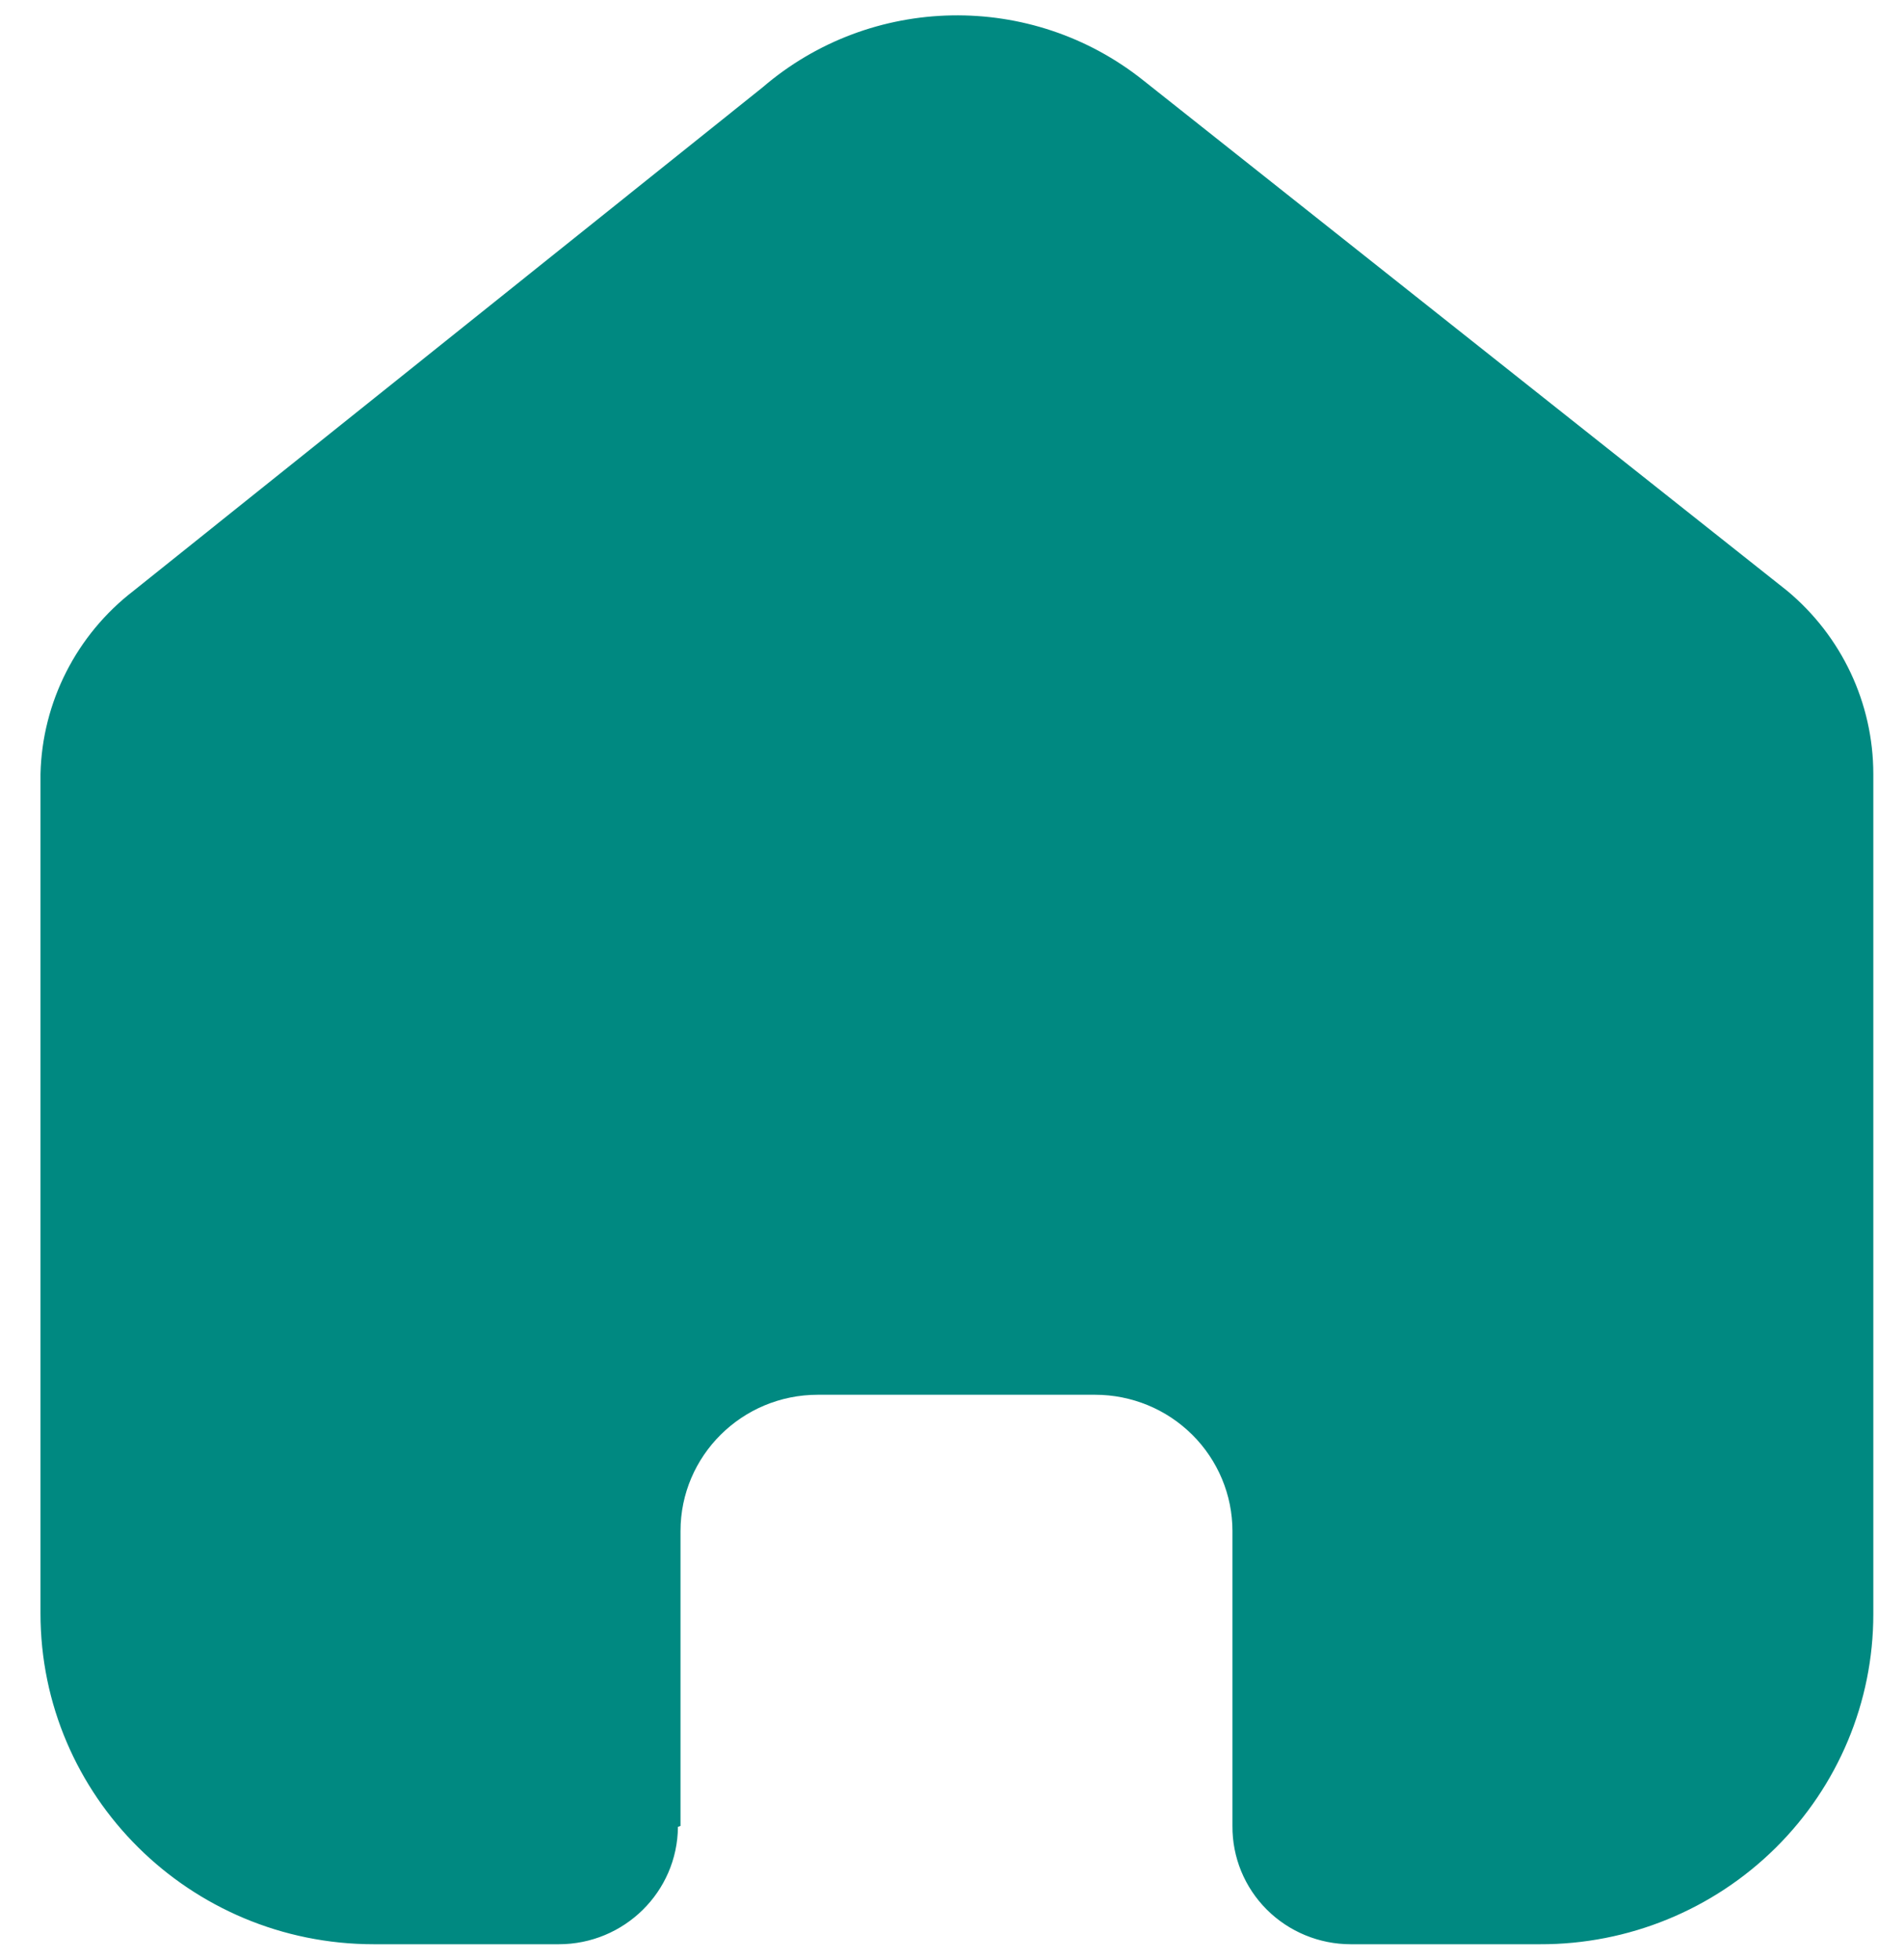 <svg width="34" height="35" viewBox="0 0 34 35" fill="none" xmlns="http://www.w3.org/2000/svg">
<path d="M12.152 32.612L12.152 27.345C12.152 26.001 13.25 24.911 14.604 24.911H19.555C20.206 24.911 20.829 25.167 21.289 25.624C21.749 26.081 22.008 26.7 22.008 27.345V32.612C22.004 33.172 22.224 33.709 22.621 34.106C23.018 34.502 23.558 34.725 24.121 34.725H27.498C29.076 34.73 30.59 34.11 31.707 33.004C32.824 31.898 33.452 30.397 33.452 28.831V13.825C33.452 12.56 32.887 11.36 31.91 10.549L20.419 1.438C18.42 -0.159 15.556 -0.107 13.617 1.561L2.389 10.549C1.365 11.336 0.753 12.54 0.723 13.825L0.723 28.815C0.723 32.079 3.389 34.725 6.677 34.725H9.977C11.147 34.725 12.097 33.789 12.106 32.628L12.152 32.612Z" fill="#008981"/>
</svg>
